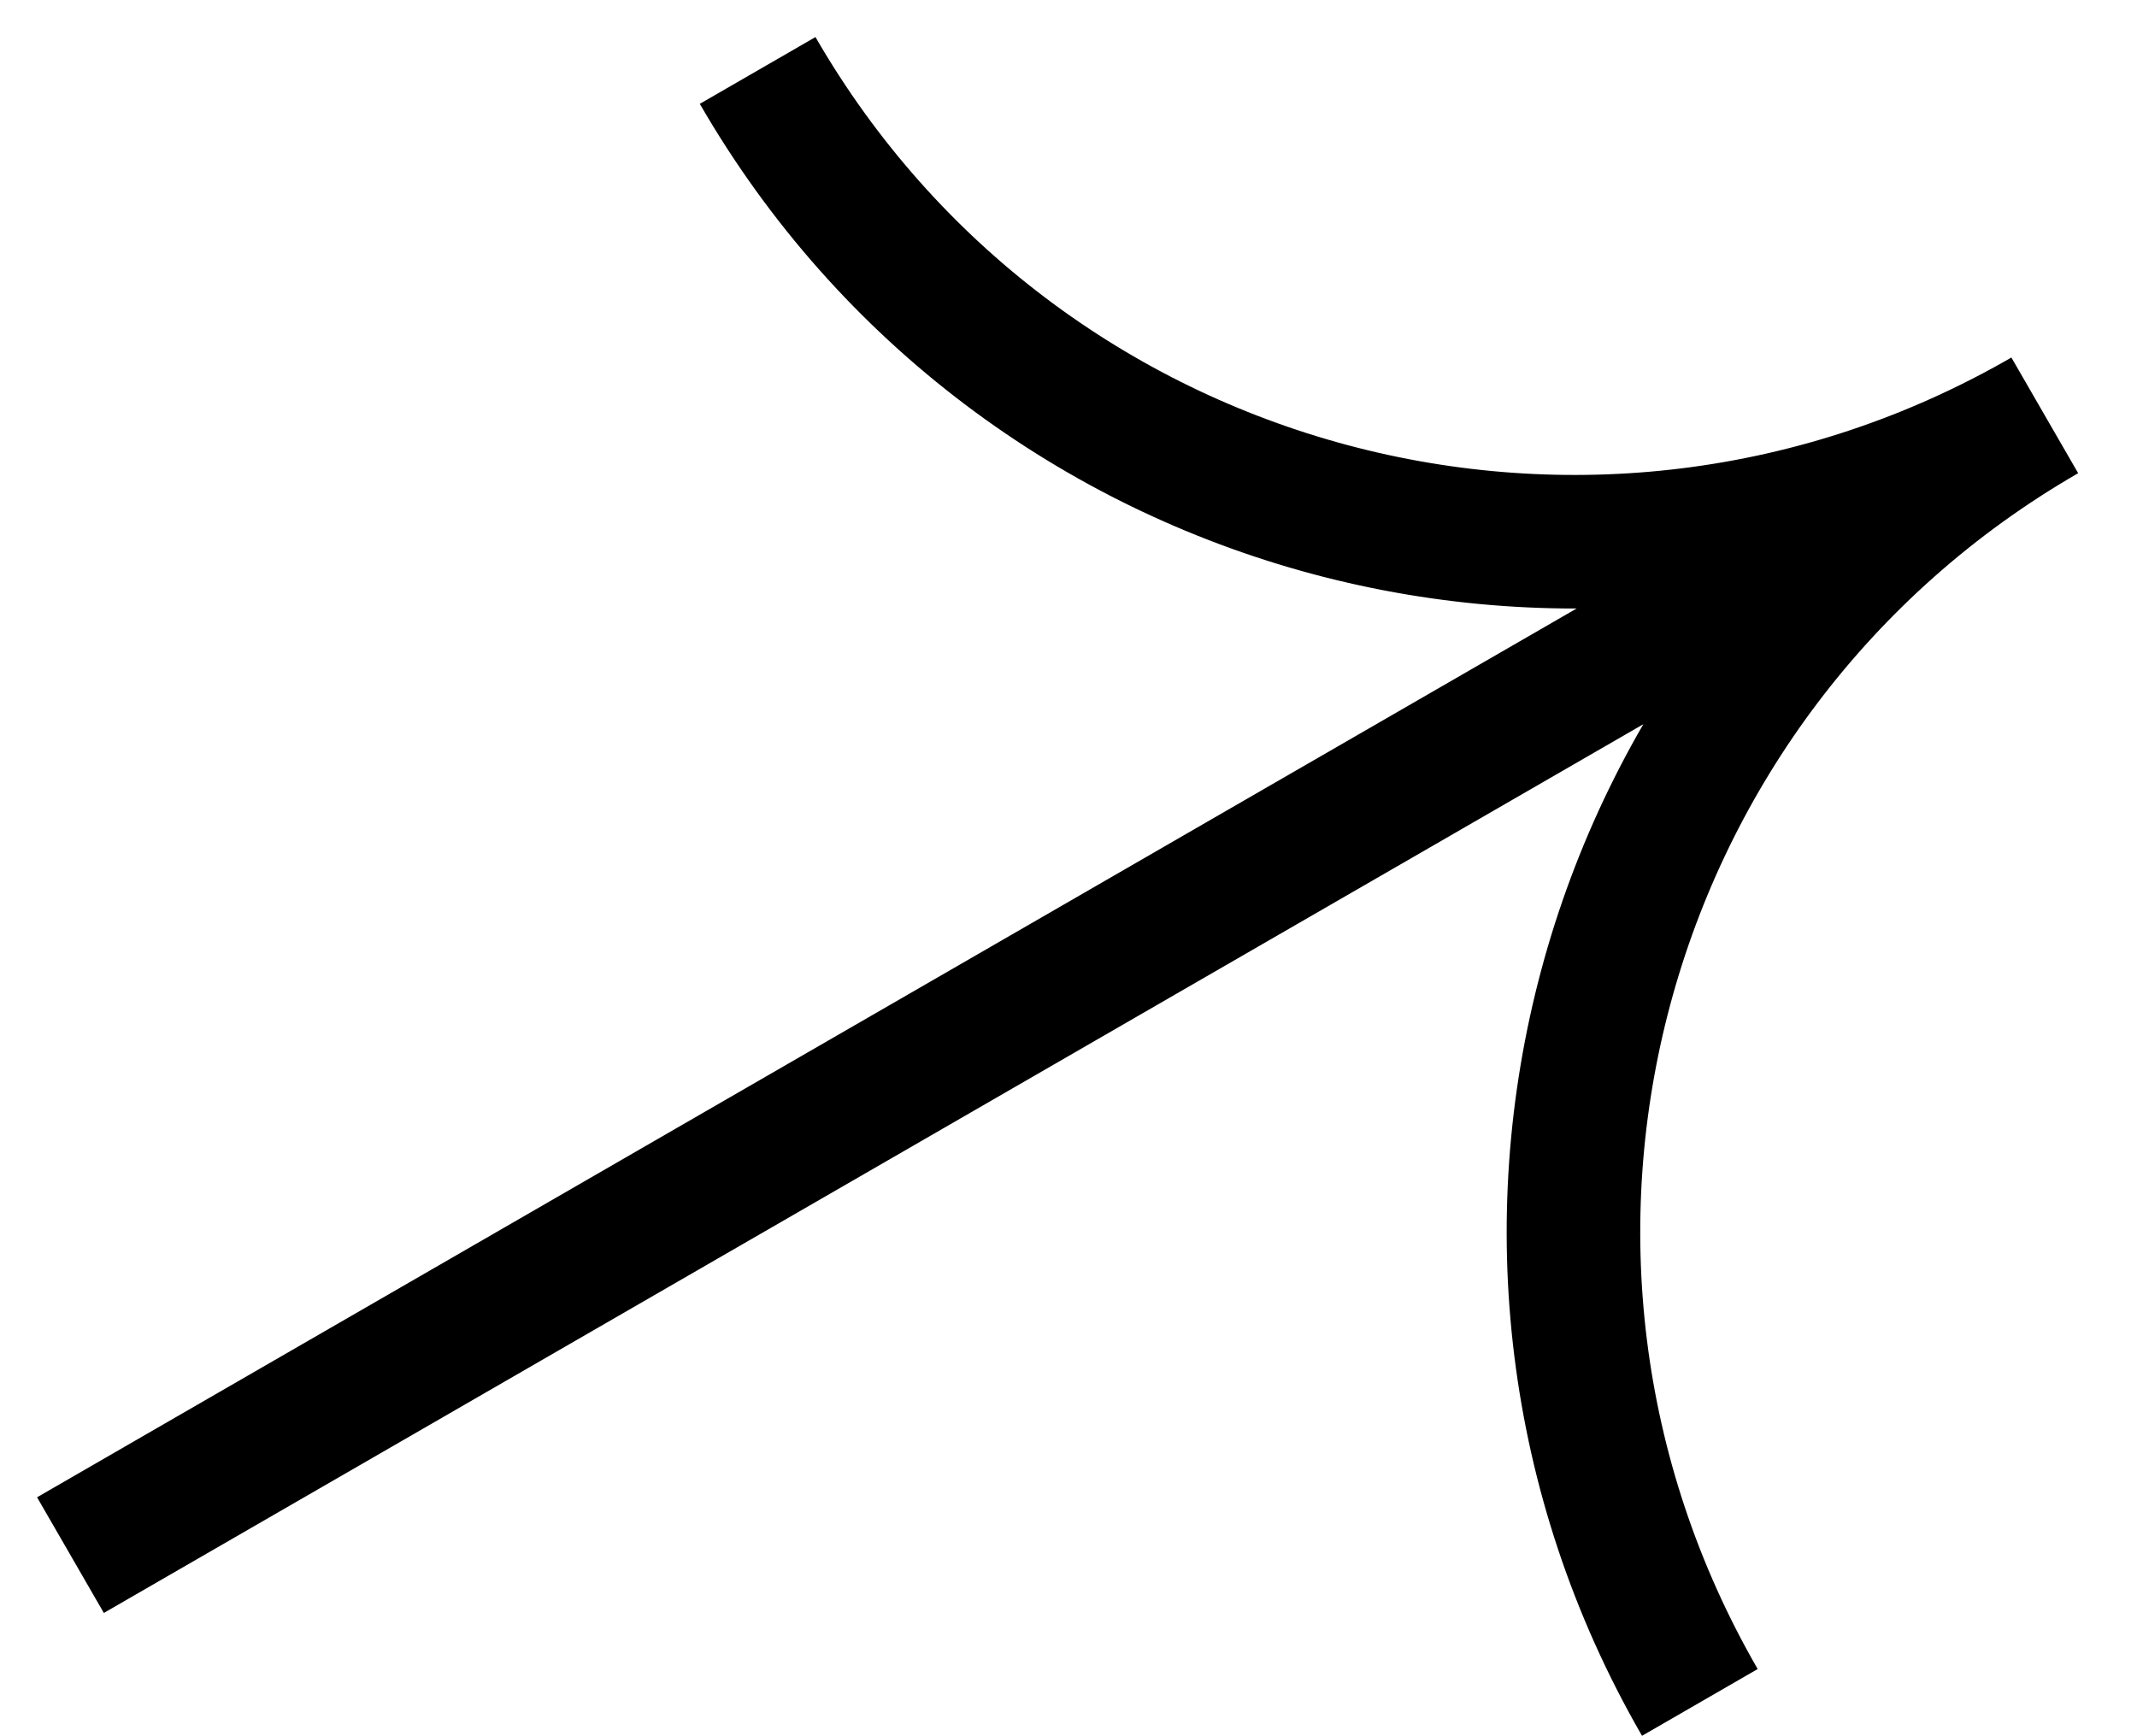 <svg width="32" height="26" viewBox="0 0 32 26" fill="none" xmlns="http://www.w3.org/2000/svg">
<path d="M25.454 25.494C21.558 18.745 23.87 10.116 30.619 6.22C23.87 10.116 15.241 7.804 11.345 1.055M29.746 6.724L1.055 23.288" stroke="black" stroke-width="2"/>
</svg>
